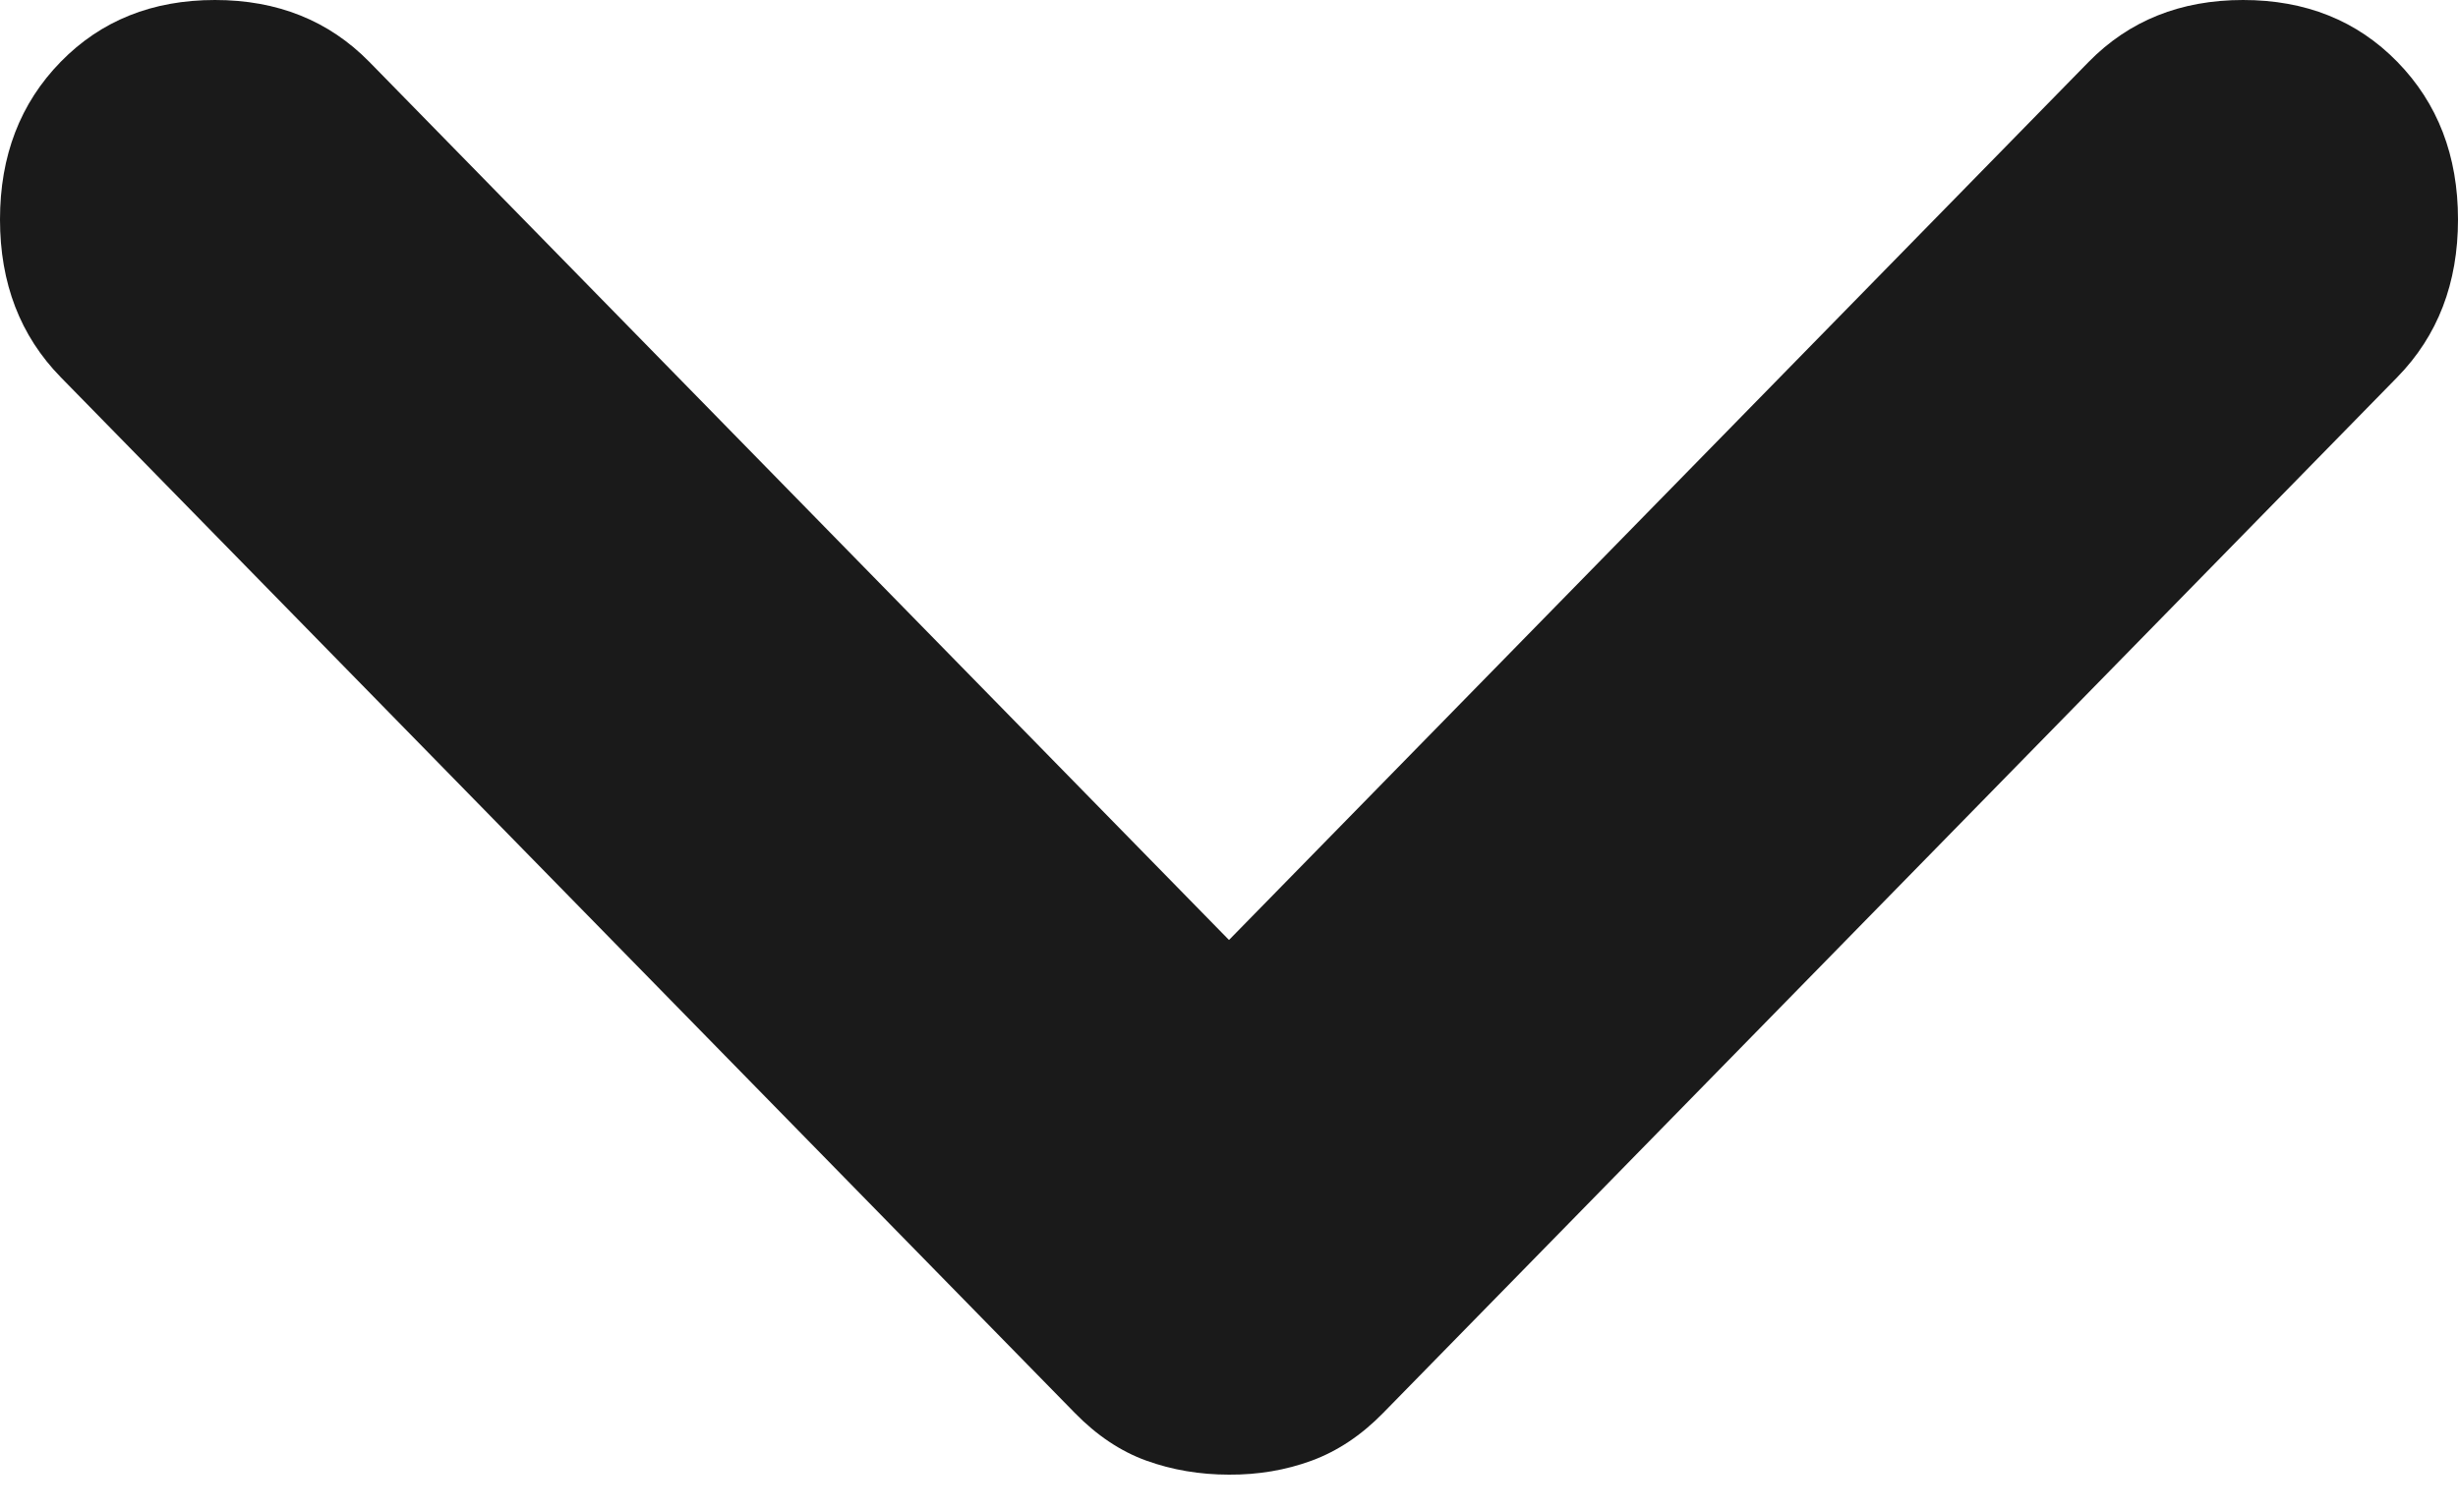 <svg width="13" height="8" viewBox="0 0 13 8" fill="none" xmlns="http://www.w3.org/2000/svg">
<path d="M6.5 7.8C6.345 7.8 6.199 7.775 6.063 7.726C5.927 7.677 5.8 7.592 5.684 7.473L0.321 1.995C0.107 1.776 0 1.498 0 1.161C0 0.824 0.107 0.546 0.321 0.327C0.534 0.109 0.806 0 1.137 0C1.467 0 1.739 0.109 1.953 0.327L6.5 4.972L11.047 0.327C11.261 0.109 11.533 0 11.863 0C12.194 0 12.466 0.109 12.679 0.327C12.893 0.546 13 0.824 13 1.161C13 1.498 12.893 1.776 12.679 1.995L7.316 7.473C7.2 7.592 7.073 7.676 6.937 7.726C6.801 7.776 6.655 7.801 6.5 7.8Z" fill="#1A1A1A"/>
</svg>
